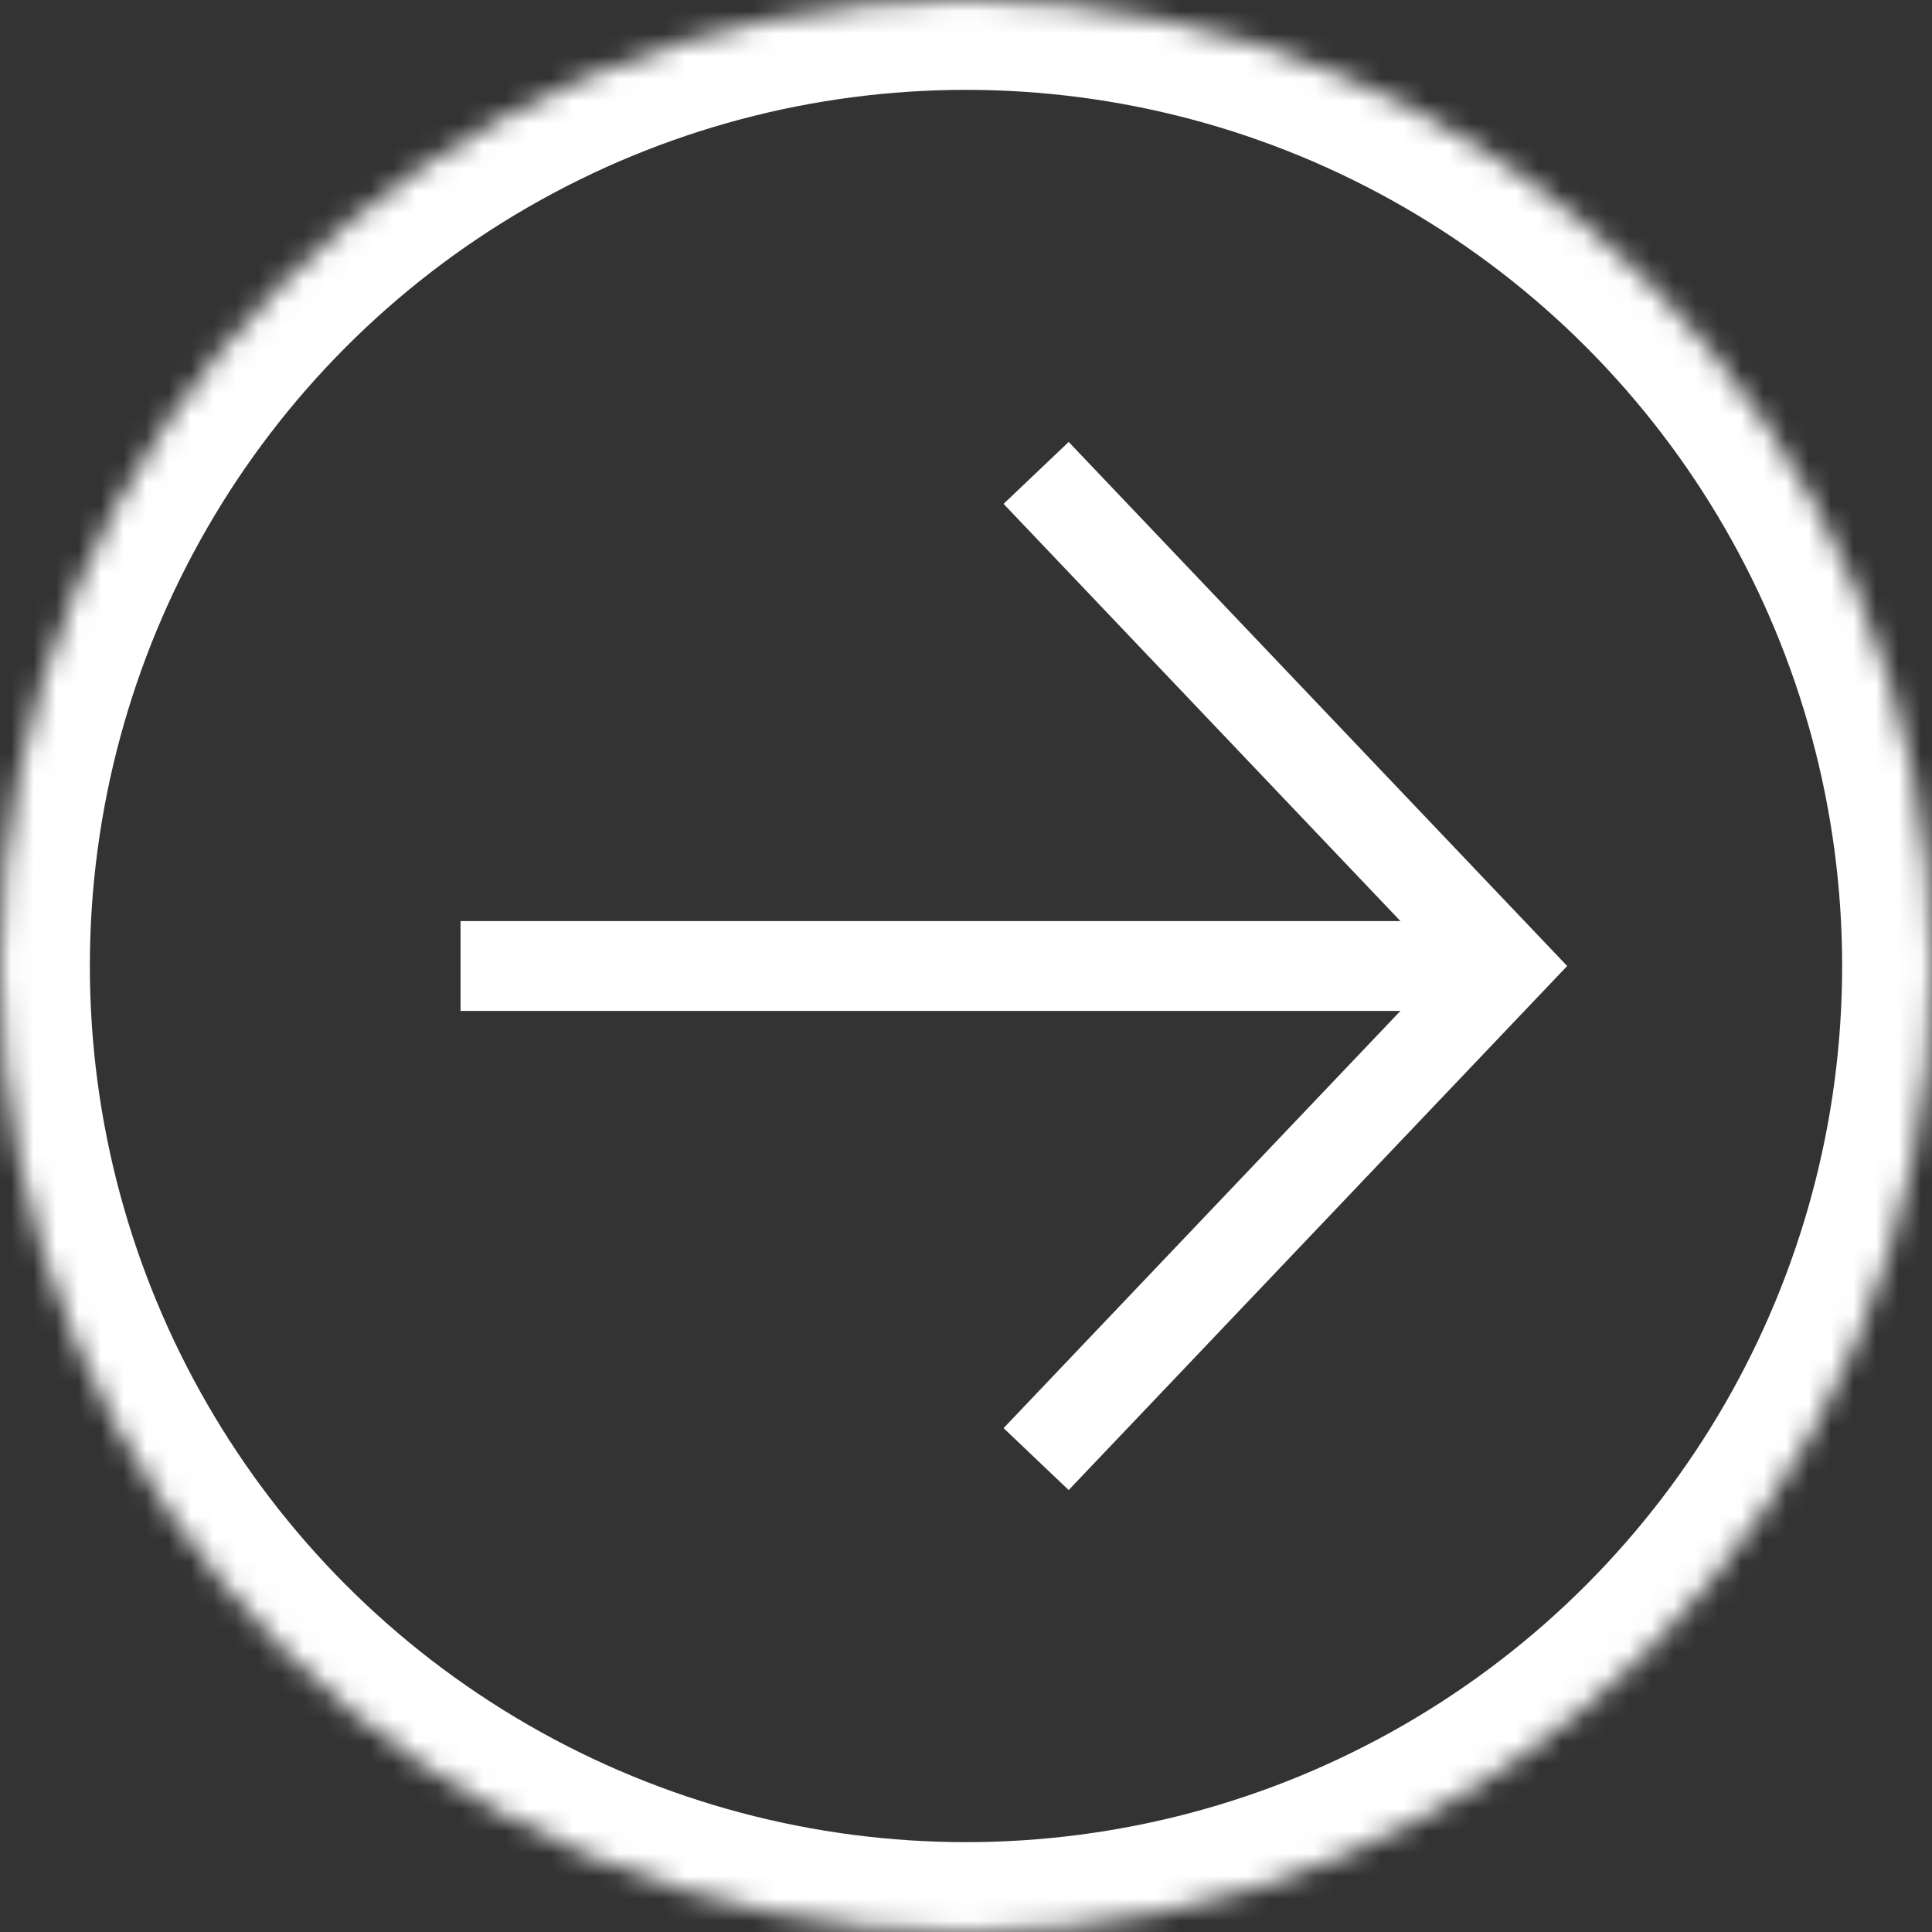 <?xml version="1.0" encoding="UTF-8" standalone="no"?>
<svg width="86px" height="86px" viewBox="0 0 86 86" version="1.1" xmlns="http://www.w3.org/2000/svg" xmlns:xlink="http://www.w3.org/1999/xlink">
    <rect x="0" y="0" width="86" height="86" fill="#333333" stroke="none"/>
    <!-- Generator: Sketch 39 (31667) - http://www.bohemiancoding.com/sketch -->
    <title>arrow-circle-right</title>
    <desc>Created with Sketch.</desc>
    <defs>
        <circle id="path-1" cx="43" cy="43" r="43"></circle>
        <mask id="mask-2" maskContentUnits="userSpaceOnUse" maskUnits="objectBoundingBox" x="0" y="0" width="86" height="86" fill="white">
            <use xlink:href="#path-1"></use>
        </mask>
    </defs>
    <g id="Page-1" stroke="none" stroke-width="1" fill="none" fill-rule="evenodd">
        <g id="Artboard" transform="translate(-167, -121)" stroke="#FFFFFF">
            <g id="arrow-circle-right" transform="translate(167, 121)">
                <use id="Oval" mask="url(#mask-2)" stroke-width="8" xlink:href="#path-1"></use>
                <path d="M20.5,43 L66.5,43" id="Line" stroke-width="4" stroke-linejoin="round"></path>
                <polyline id="Line" stroke-width="4" stroke-linecap="square" points="47.5 22.5 67 43 47.5 63.5"></polyline>
            </g>
        </g>
    </g>
</svg>